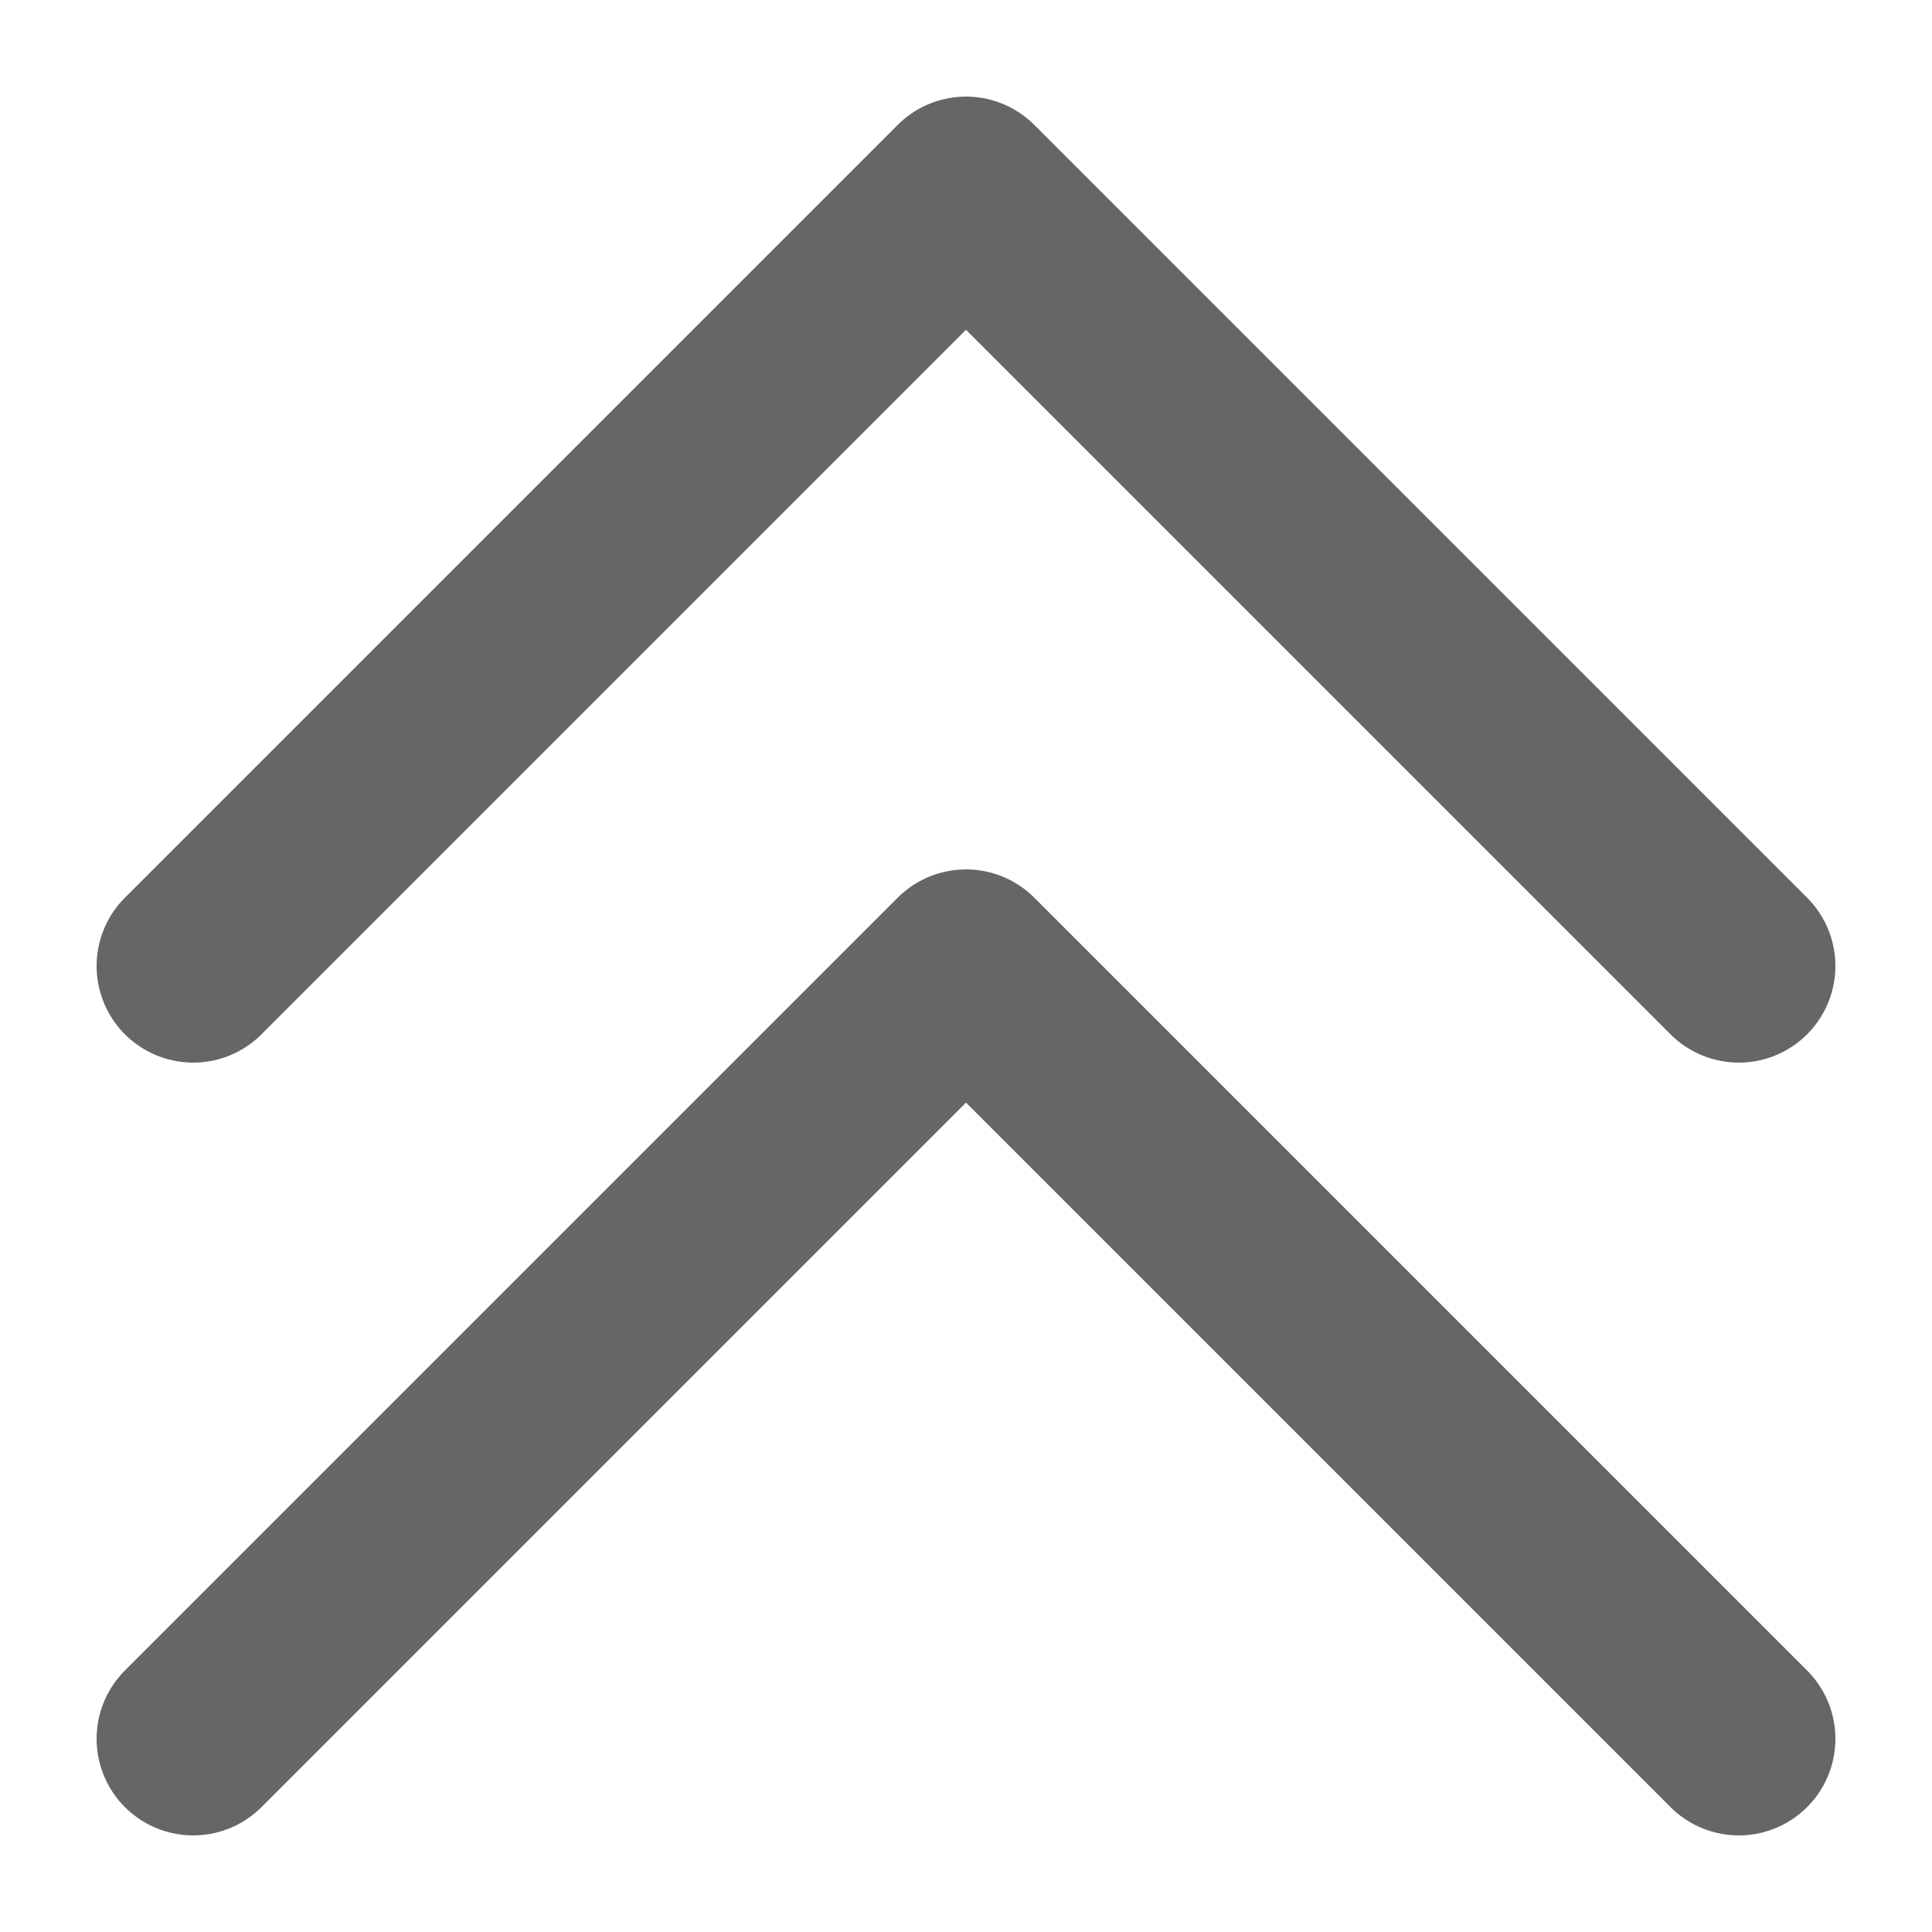 <svg width="10" height="10" viewBox="0 0 10 10" fill="none" xmlns="http://www.w3.org/2000/svg">
<path opacity="0.6" d="M9 9L5 5L1 9" stroke="black" stroke-linecap="round" stroke-linejoin="round"/>
<path opacity="0.6" d="M9 5L5 1L1 5" stroke="black" stroke-linecap="round" stroke-linejoin="round"/>
</svg>
